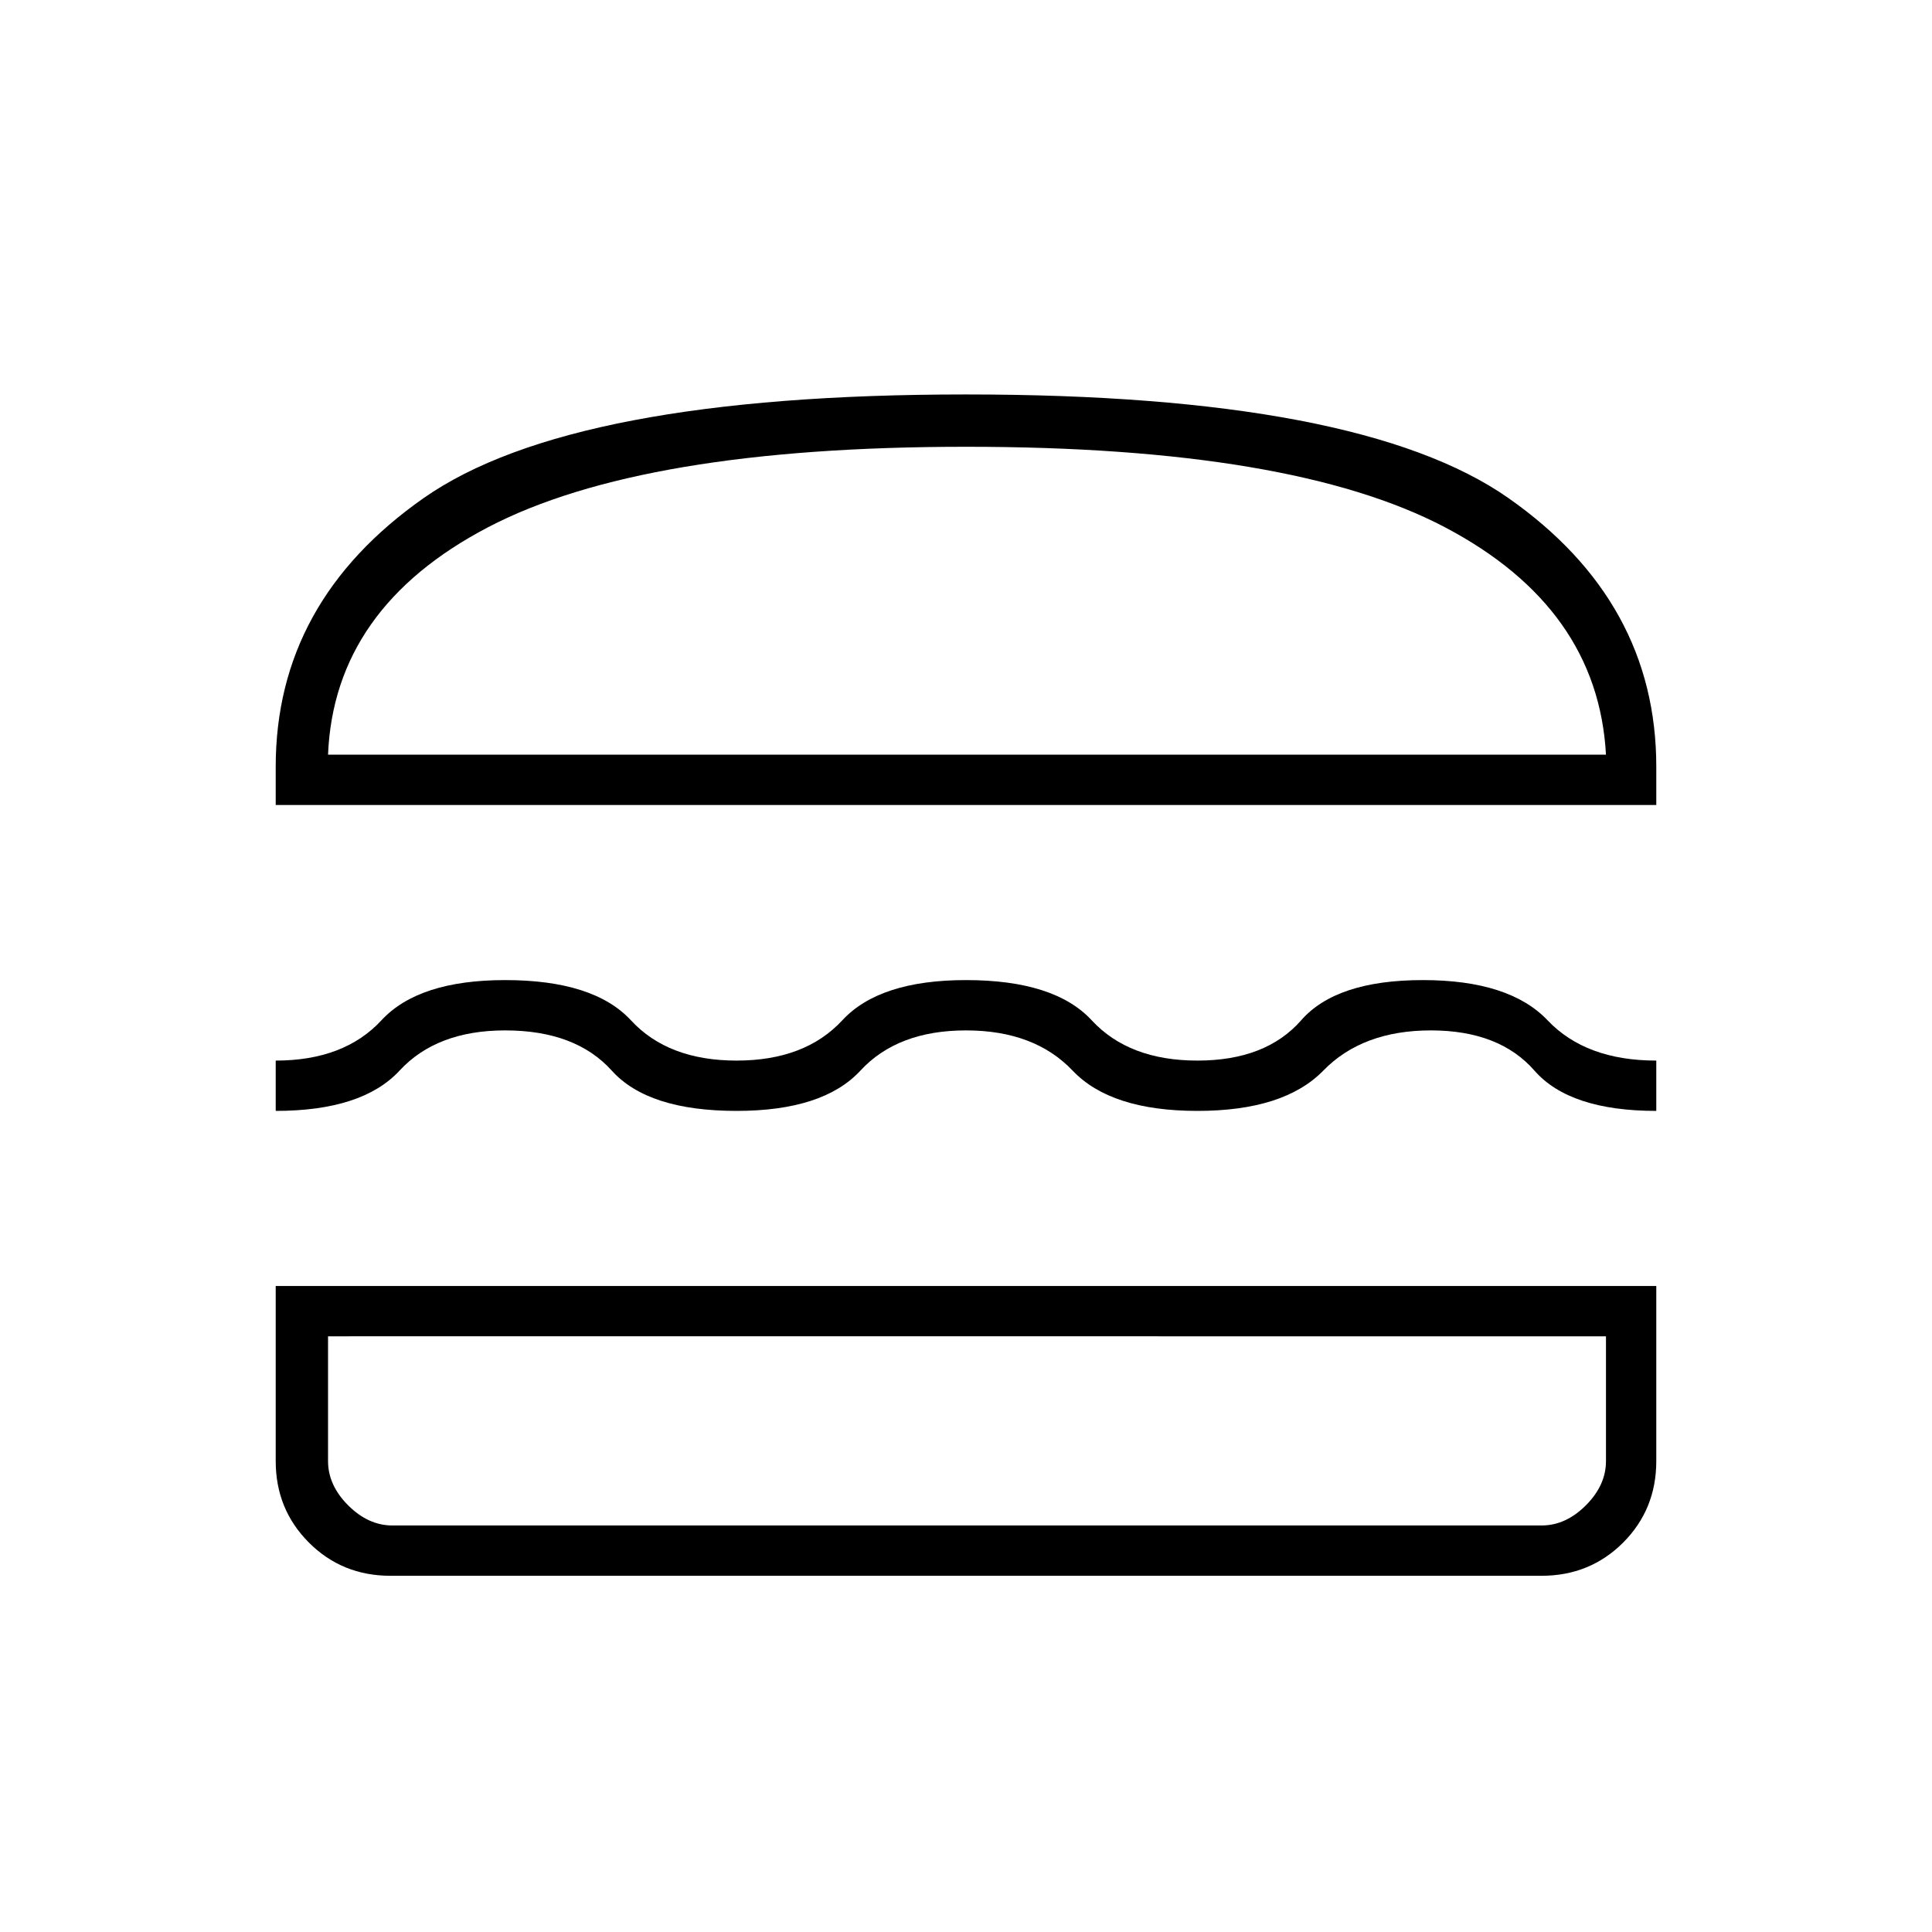 <svg xmlns="http://www.w3.org/2000/svg" height="24" width="24"><path d="M3.425 10v-.475q0-2.05 1.838-3.338Q7.1 4.9 12 4.9t6.738 1.287q1.837 1.288 1.837 3.338V10Zm.65-.625H19.95q-.1-1.825-2-2.825-1.9-1-5.95-1-4.025 0-5.938 1-1.912 1-1.987 2.825Zm-.65 4.425v-.625q.85 0 1.313-.5.462-.5 1.537-.5 1.1 0 1.563.5.462.5 1.312.5.85 0 1.313-.5.462-.5 1.537-.5 1.1 0 1.562.5.463.5 1.313.5.85 0 1.288-.5.437-.5 1.512-.5t1.55.5q.475.5 1.35.5v.625q-1.075 0-1.513-.5-.437-.5-1.287-.5-.85 0-1.337.5-.488.5-1.563.5t-1.55-.5q-.475-.5-1.325-.5t-1.312.5q-.463.5-1.538.5-1.1 0-1.55-.5-.45-.5-1.325-.5-.85 0-1.312.5-.463.5-1.538.5Zm1.425 5.775q-.6 0-1.012-.412-.413-.413-.413-1.013v-2.175h17.15v2.175q0 .6-.412 1.013-.413.412-1.013.412Zm.025-.625H19.15q.3 0 .55-.25.25-.25.25-.55V16.6H4.075v1.55q0 .3.25.55.25.25.55.25Zm0-2.35H4.075 19.95 19.15Zm-.8-7.225H19.95Z"/></svg>